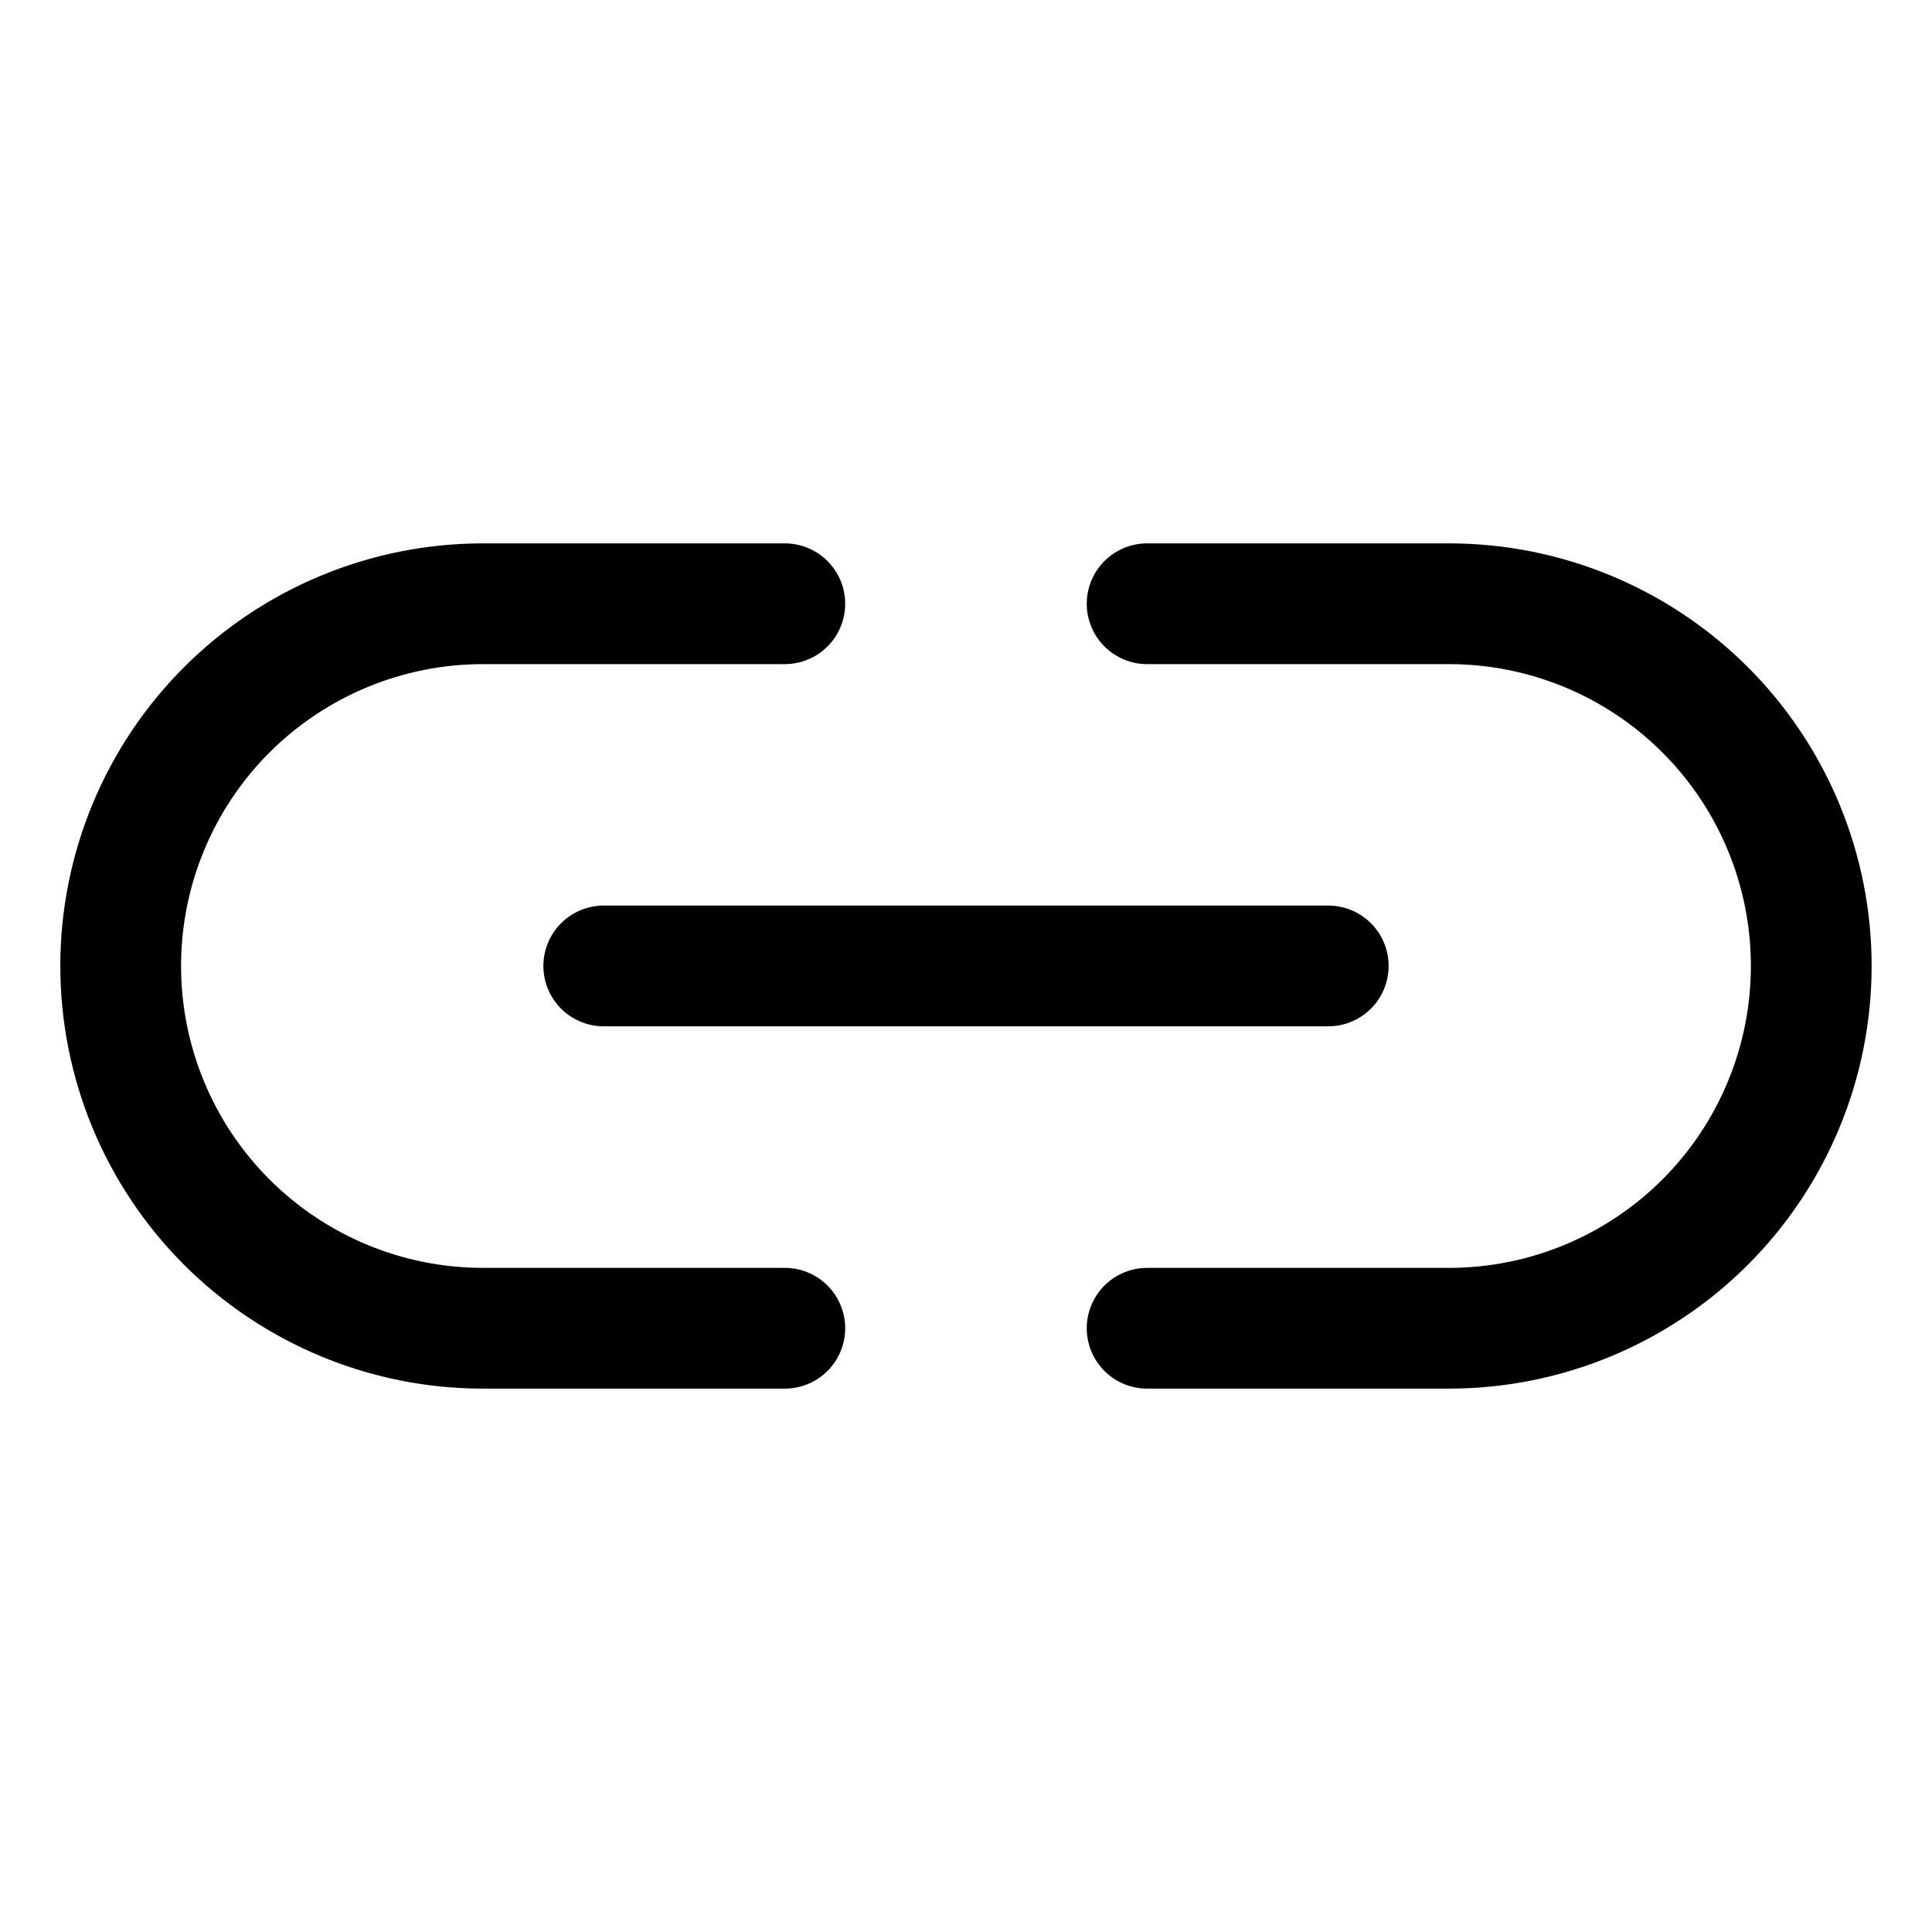 <svg width="32" height="32" viewBox="0 0 32 32" fill="none" xmlns="http://www.w3.org/2000/svg">
<path d="M10 15.999H22" stroke="black" stroke-width="2" stroke-linecap="round" stroke-linejoin="round"/>
<path d="M12.999 22H7.999C6.408 22 4.882 21.367 3.756 20.242C2.631 19.117 1.999 17.591 1.999 15.999C1.999 14.408 2.631 12.882 3.756 11.757C4.882 10.632 6.408 10 7.999 10H12.999" stroke="black" stroke-width="2" stroke-linecap="round" stroke-linejoin="round"/>
<path d="M19 22H24C25.591 22 27.117 21.367 28.243 20.242C29.368 19.117 30 17.591 30 15.999C30 14.408 29.368 12.882 28.243 11.757C27.117 10.632 25.591 10 24 10H19" stroke="black" stroke-width="2" stroke-linecap="round" stroke-linejoin="round"/>
</svg>

